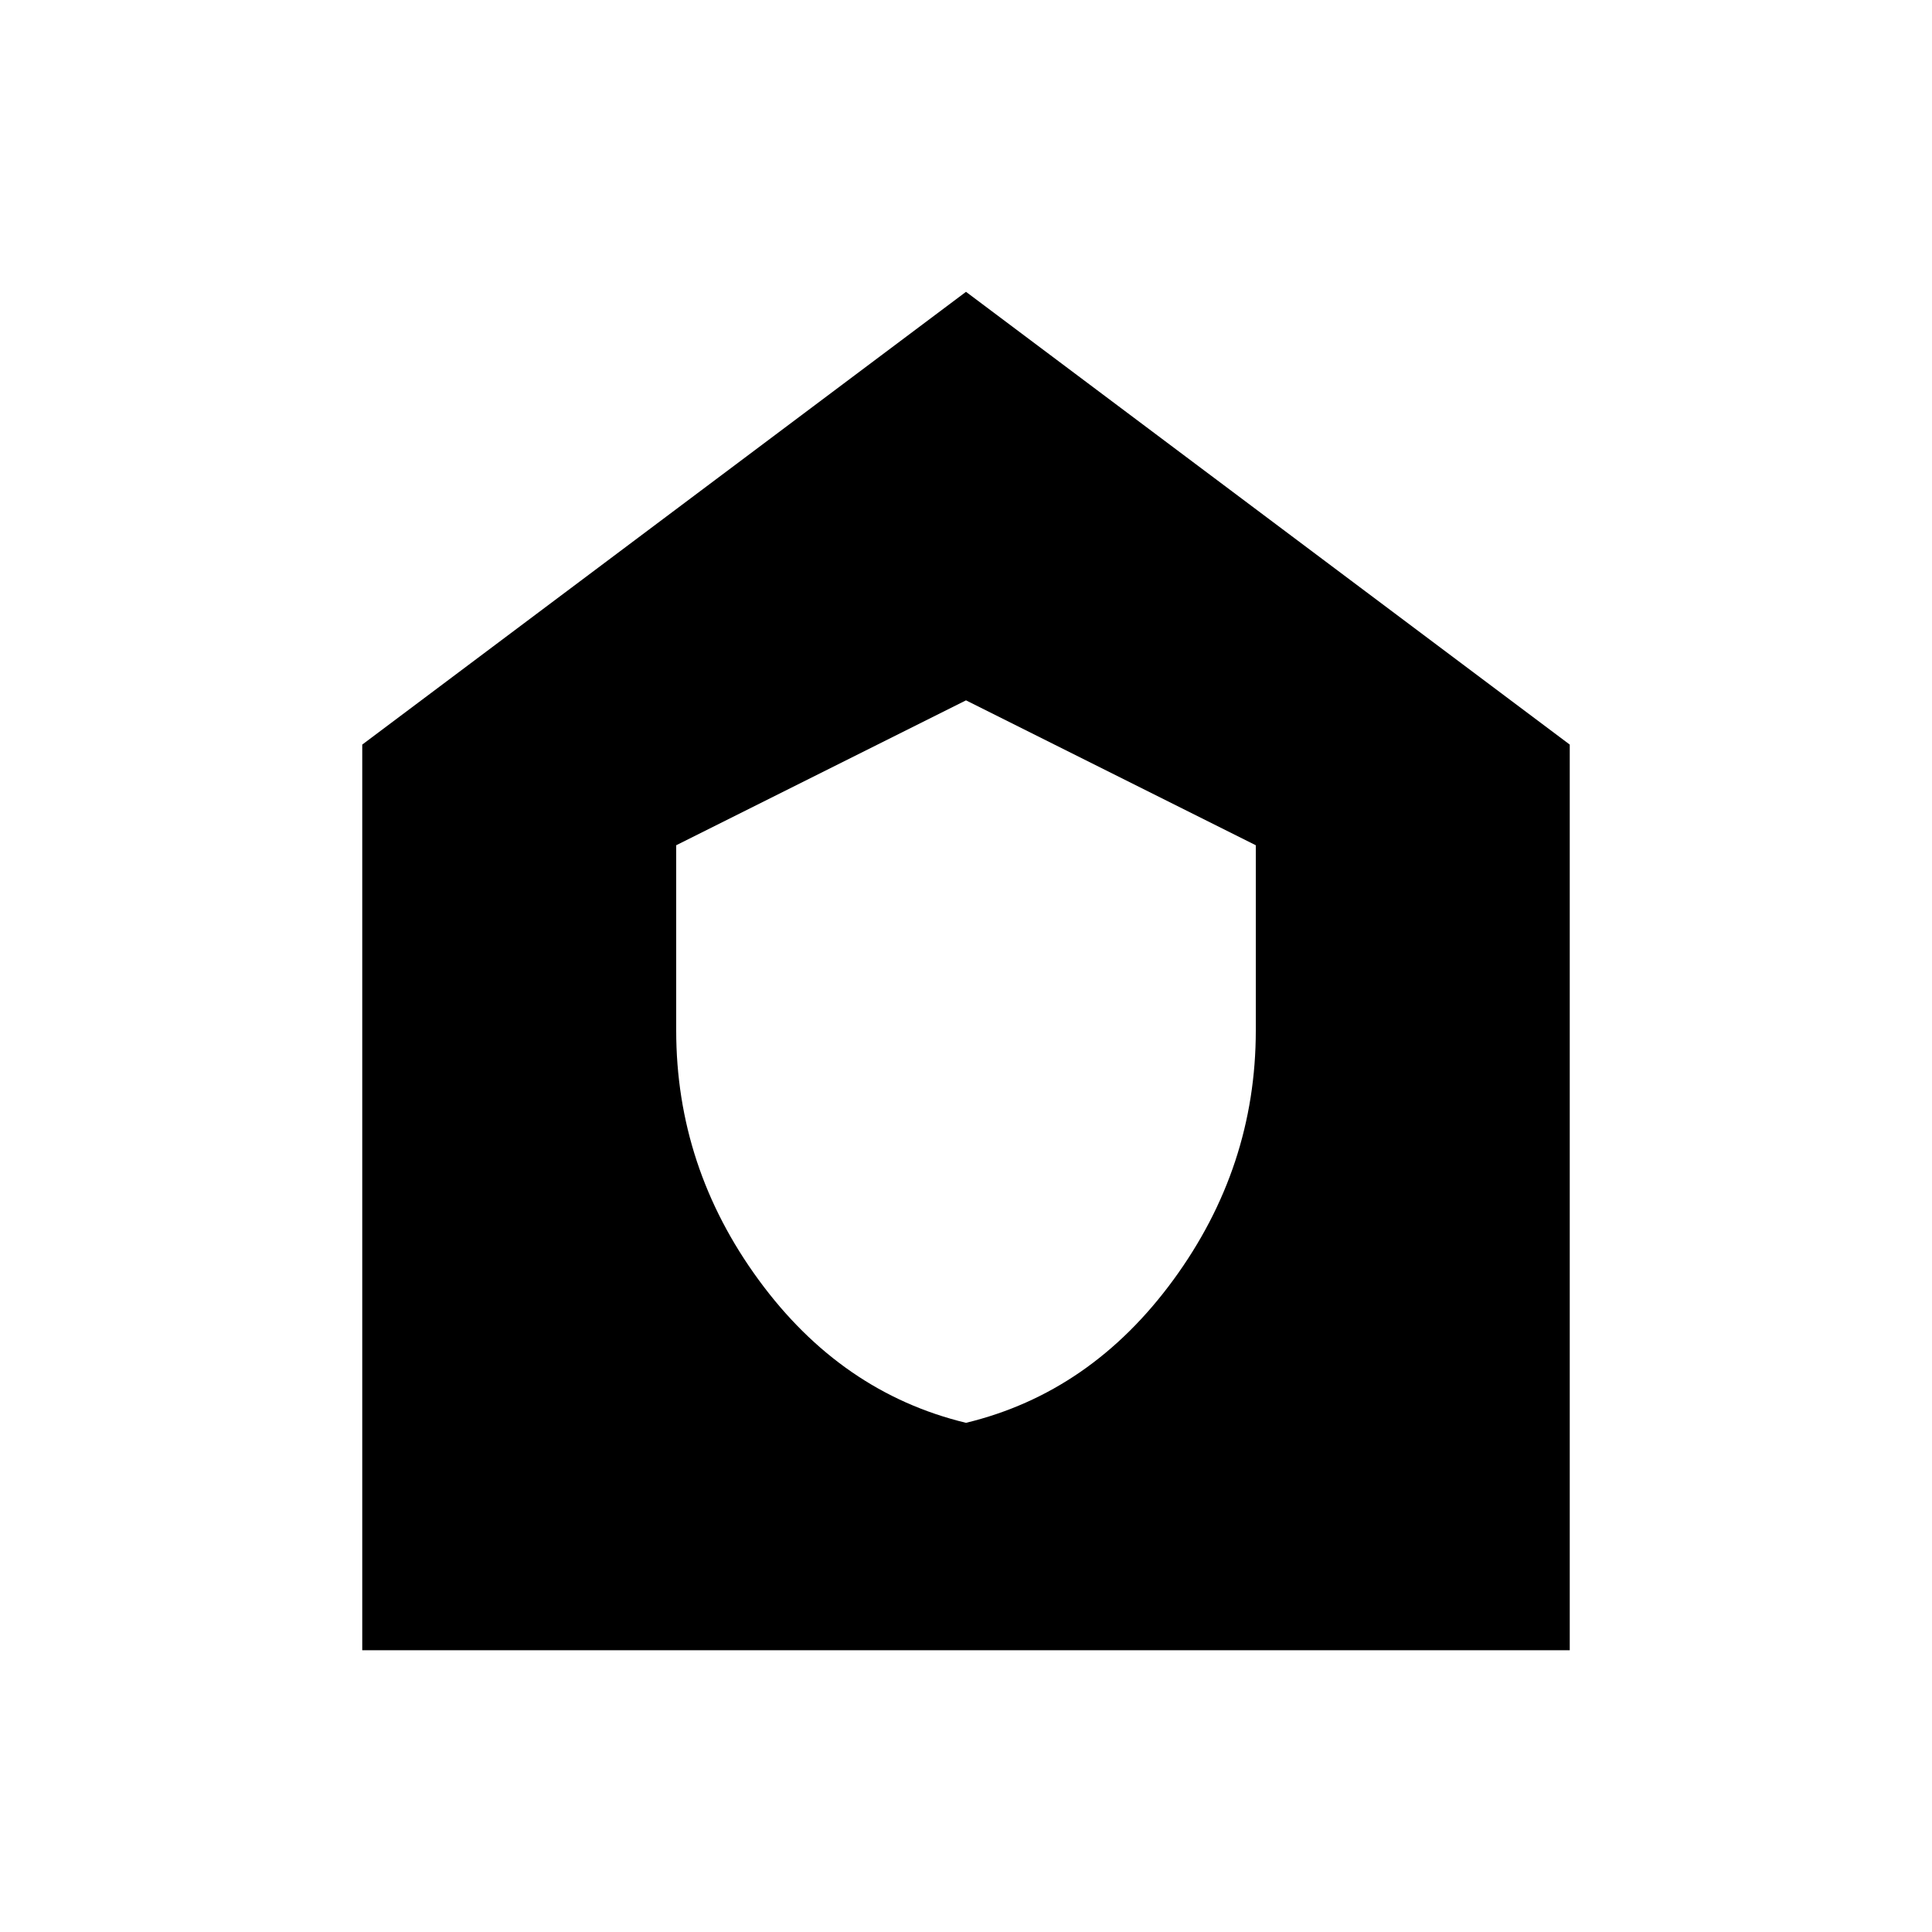 <svg xmlns="http://www.w3.org/2000/svg" height="20" width="20"><path d="M10 14.729q1.292-.312 2.146-1.479.854-1.167.854-2.583V8.75l-3-1.5-3 1.5v1.917q0 1.416.854 2.583.854 1.167 2.146 1.479Zm-6.25 2.354V7.708L10 3.021l6.25 4.687v9.375Z"/></svg>